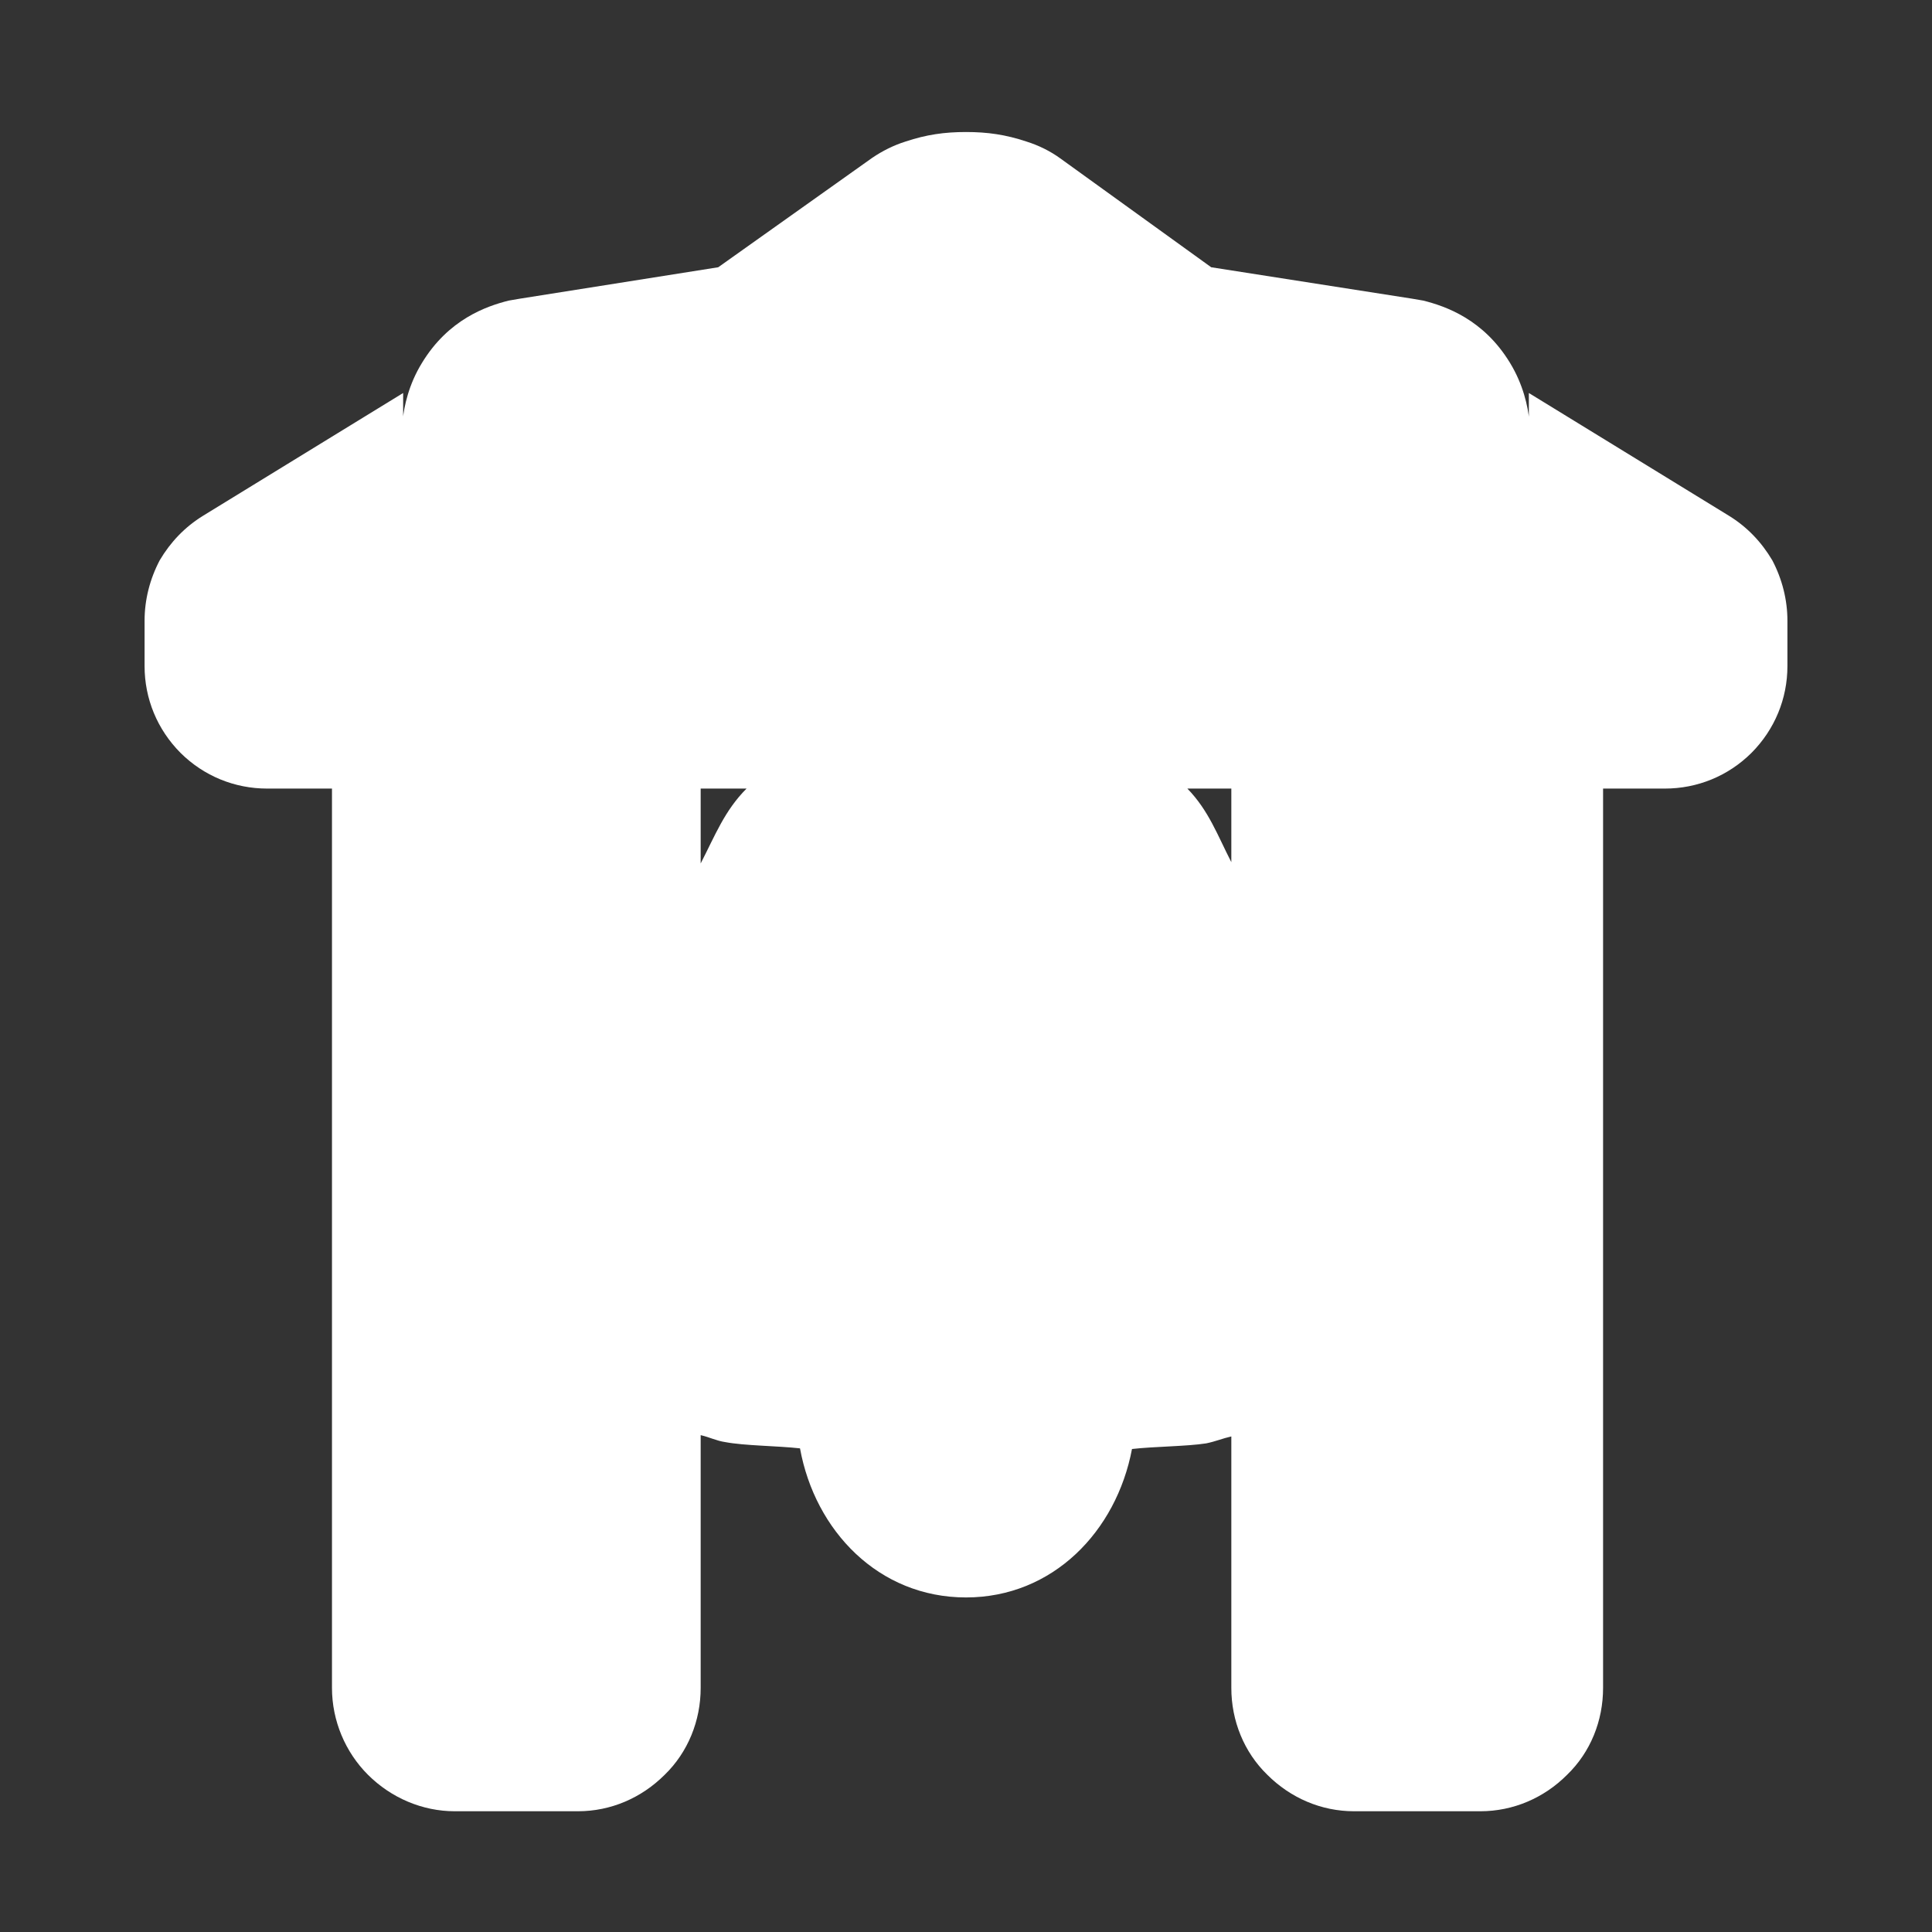 <?xml version="1.0" encoding="UTF-8"?>
<svg xmlns="http://www.w3.org/2000/svg" xmlns:xlink="http://www.w3.org/1999/xlink" width="12" height="12" viewBox="0 0 12 12">
<rect x="0" y="0" width="12" height="12" fill="#333333" stroke="none"/>
<path fill-rule="nonzero" fill="rgb(100%, 100%, 100%)" fill-opacity="1" d="M 6 0.82 C 5.867 0.82 5.754 0.836 5.625 0.879 C 5.551 0.902 5.48 0.938 5.418 0.98 L 4.461 1.66 L 3.23 1.855 C 3.207 1.859 3.184 1.863 3.16 1.867 C 3.02 1.902 2.785 1.984 2.621 2.254 C 2.457 2.52 2.504 2.797 2.504 2.691 L 2.504 2.441 L 1.262 3.203 C 1.148 3.273 1.059 3.367 0.992 3.48 C 0.93 3.598 0.898 3.727 0.898 3.855 L 0.898 4.137 C 0.898 4.34 0.977 4.531 1.121 4.676 C 1.266 4.82 1.457 4.898 1.66 4.898 L 2.062 4.898 L 2.062 10.484 C 2.062 10.688 2.145 10.883 2.285 11.023 C 2.43 11.168 2.625 11.25 2.824 11.25 L 3.59 11.25 C 3.793 11.25 3.984 11.168 4.129 11.023 C 4.273 10.883 4.352 10.688 4.352 10.484 L 4.352 8.914 C 4.406 8.926 4.449 8.949 4.504 8.957 C 4.625 8.98 4.824 8.98 4.969 8.996 C 5.062 9.508 5.457 9.922 6 9.922 C 6.539 9.922 6.934 9.512 7.031 9 C 7.172 8.984 7.371 8.984 7.492 8.965 C 7.551 8.953 7.594 8.934 7.648 8.922 L 7.648 10.484 C 7.648 10.688 7.727 10.883 7.871 11.023 C 8.016 11.168 8.207 11.25 8.41 11.25 L 9.195 11.25 C 9.398 11.25 9.59 11.168 9.734 11.023 C 9.879 10.883 9.957 10.688 9.957 10.484 L 9.957 4.898 L 10.34 4.898 C 10.543 4.898 10.734 4.82 10.879 4.676 C 11.023 4.531 11.102 4.34 11.102 4.137 L 11.102 3.855 C 11.102 3.727 11.07 3.598 11.008 3.48 C 10.941 3.367 10.852 3.273 10.738 3.203 L 9.496 2.441 L 9.496 2.691 C 9.496 2.797 9.543 2.523 9.379 2.254 C 9.215 1.984 8.98 1.902 8.84 1.867 C 8.816 1.863 8.793 1.859 8.77 1.855 L 7.523 1.66 L 6.586 0.984 C 6.523 0.938 6.449 0.902 6.375 0.879 C 6.246 0.836 6.133 0.82 6 0.82 Z M 4.352 4.898 L 4.637 4.898 C 4.5 5.035 4.441 5.191 4.352 5.363 Z M 7.375 4.898 L 7.648 4.898 L 7.648 5.355 C 7.562 5.188 7.508 5.035 7.375 4.898 Z M 7.375 4.898 "/>
</svg>
